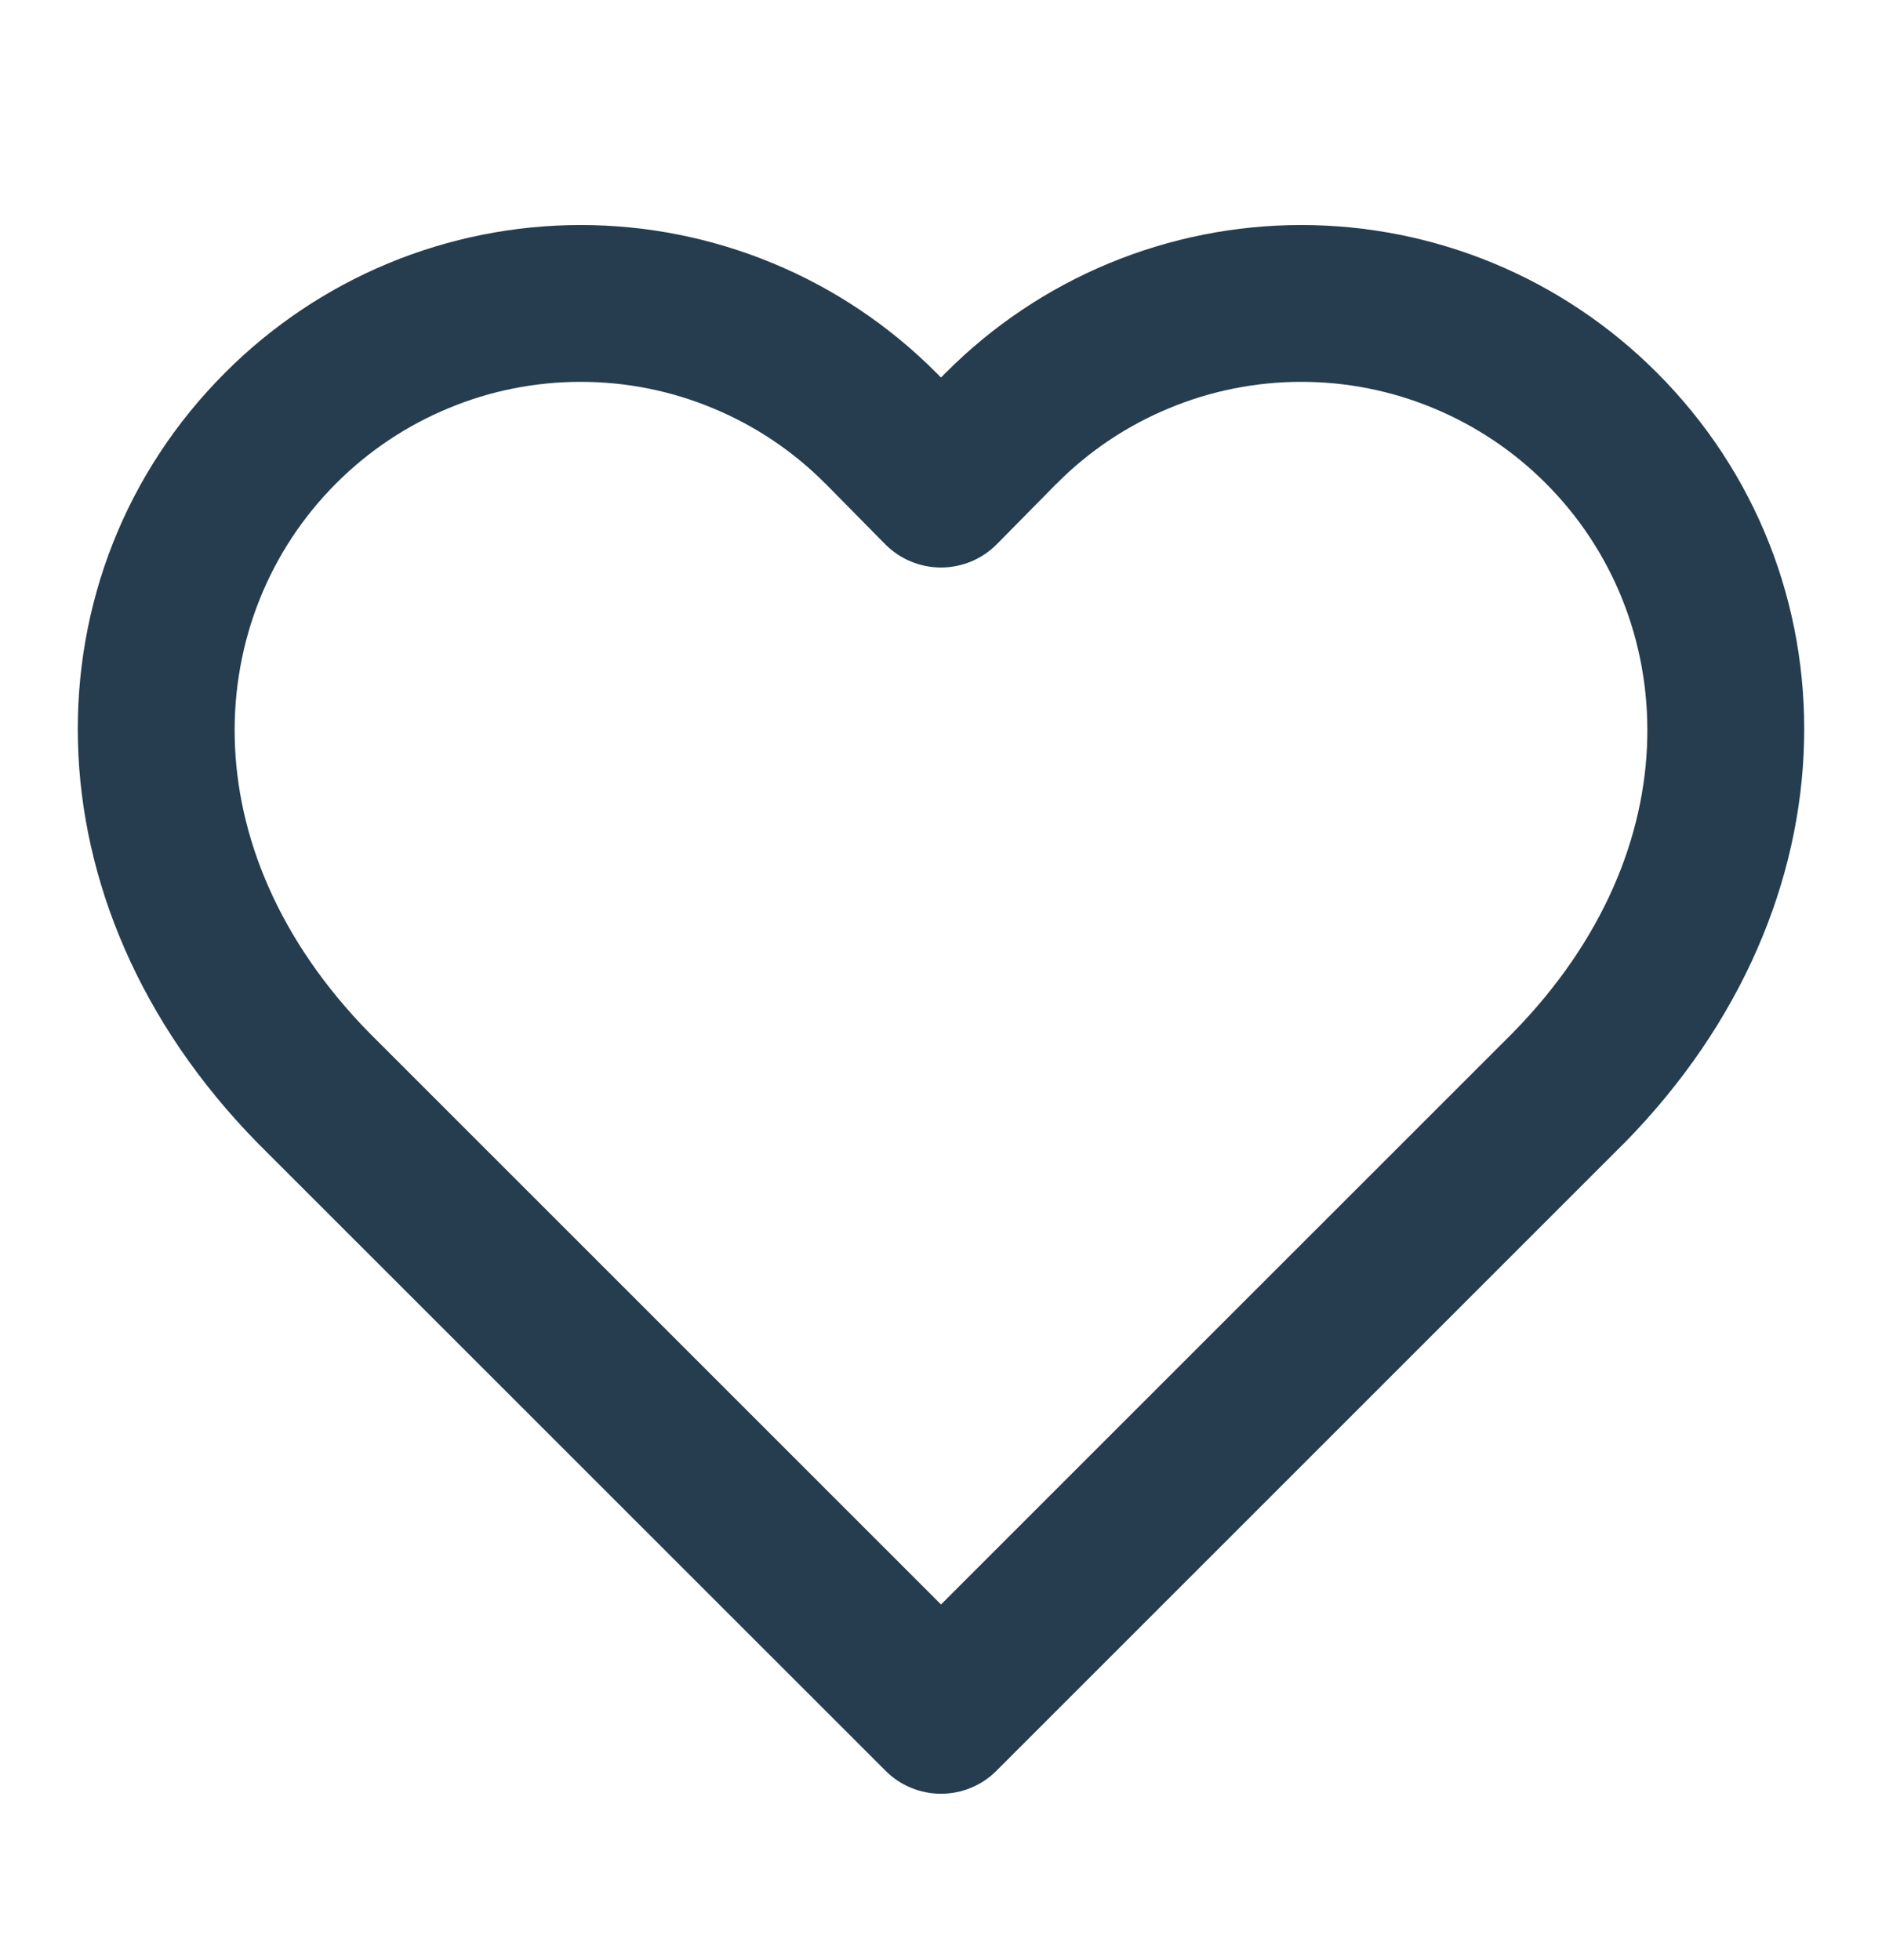<svg width="24" height="25" viewBox="0 0 24 25" fill="none" xmlns="http://www.w3.org/2000/svg">
<path fill-rule="evenodd" clip-rule="evenodd" d="M4.951 3.359C5.729 3.036 6.563 2.87 7.405 2.87C8.247 2.87 9.081 3.036 9.859 3.359C10.637 3.682 11.344 4.156 11.938 4.753L11.942 4.756L12 4.815L12.058 4.756L12.062 4.753C12.656 4.156 13.363 3.682 14.141 3.359C14.919 3.036 15.753 2.87 16.595 2.87C17.437 2.87 18.271 3.036 19.049 3.359C19.827 3.682 20.533 4.156 21.128 4.752C23.673 7.298 23.729 11.507 20.714 14.579L20.707 14.585L12.707 22.585C12.52 22.773 12.265 22.878 12 22.878C11.735 22.878 11.48 22.773 11.293 22.585L3.286 14.579C0.271 11.507 0.327 7.298 2.872 4.752C3.467 4.156 4.173 3.682 4.951 3.359ZM7.405 4.87C6.826 4.87 6.252 4.984 5.718 5.207C5.183 5.429 4.697 5.754 4.288 6.164L4.287 6.165C2.593 7.859 2.39 10.808 4.711 13.175L12 20.464L19.29 13.175C21.61 10.808 21.407 7.859 19.713 6.165L19.712 6.164C19.303 5.754 18.817 5.429 18.282 5.207C17.747 4.984 17.174 4.87 16.595 4.87C16.016 4.87 15.443 4.984 14.908 5.207C14.373 5.428 13.888 5.753 13.48 6.163C13.479 6.163 13.479 6.164 13.478 6.164L12.712 6.941C12.524 7.131 12.268 7.238 12 7.238C11.732 7.238 11.476 7.131 11.288 6.941L10.522 6.164C10.521 6.164 10.521 6.163 10.52 6.163C10.112 5.753 9.626 5.428 9.092 5.207C8.558 4.984 7.984 4.87 7.405 4.87Z" fill="#253D4E"/>
</svg>
